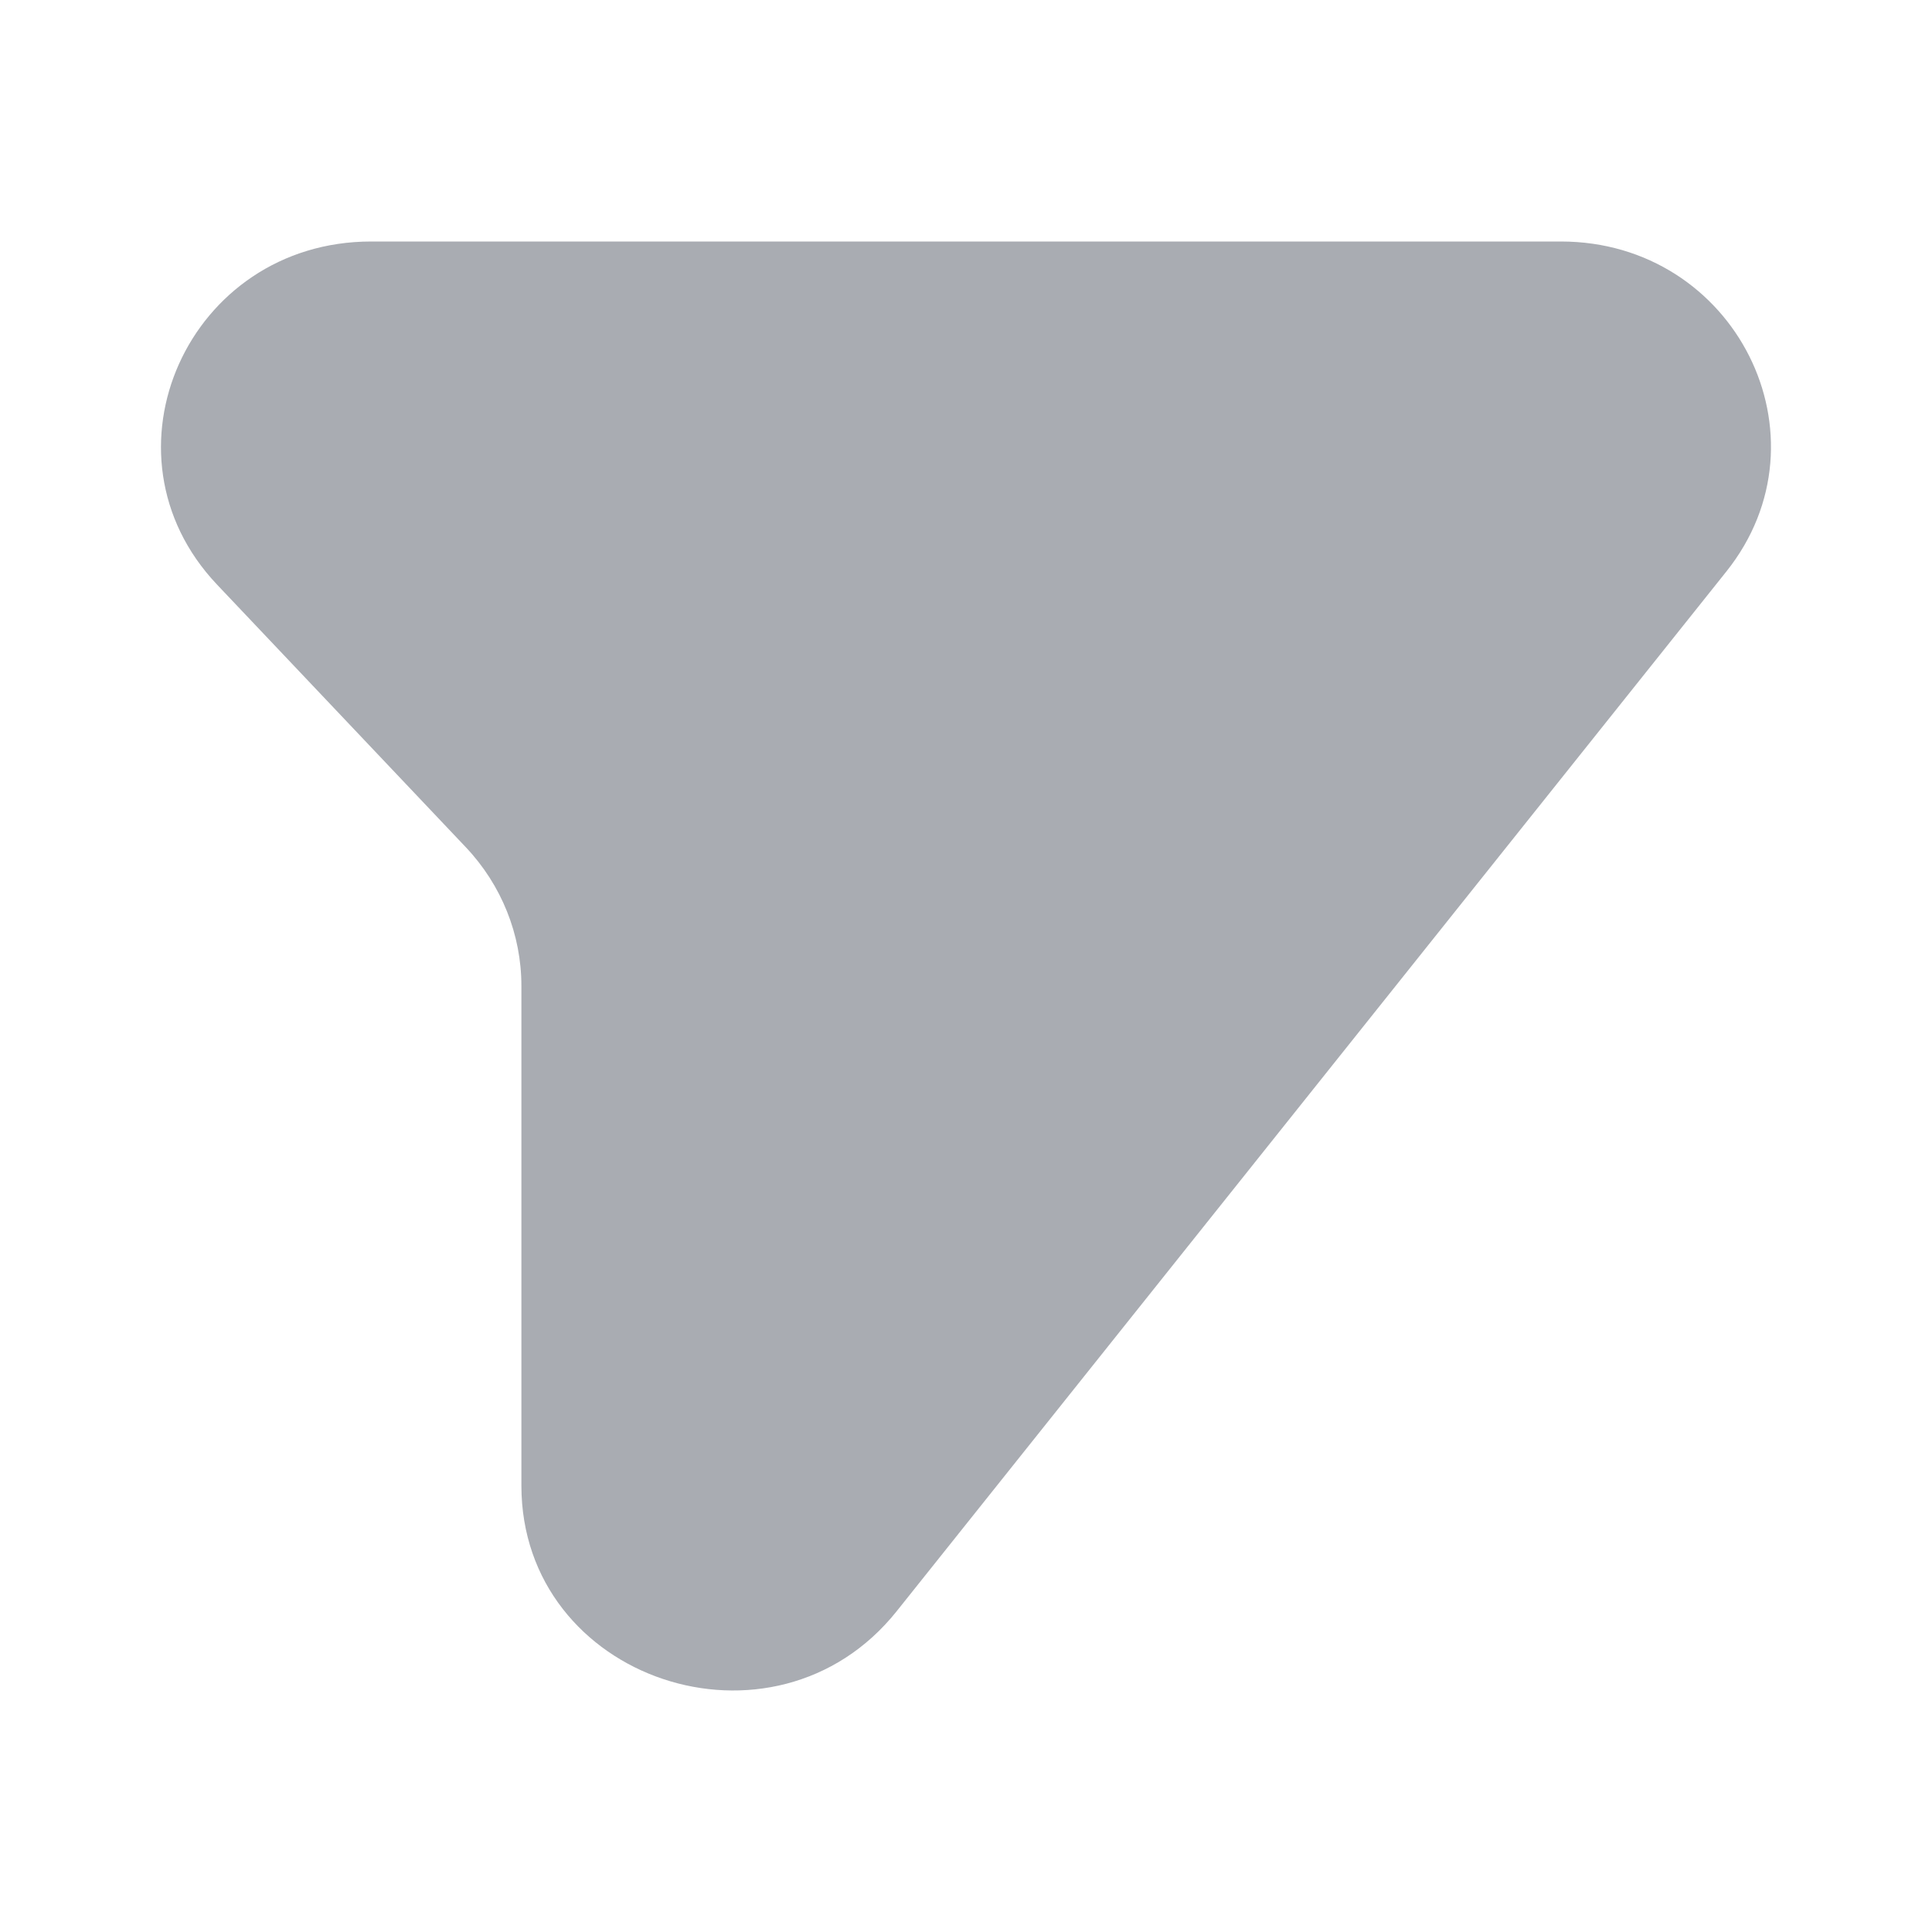 <svg  viewBox="0 0 24 24" fill="none" xmlns="http://www.w3.org/2000/svg">
<path opacity="0.4" d="M19.389 3H4.611C2.339 3 1.155 5.635 2.696 7.262L5.786 10.524C6.23 10.993 6.477 11.609 6.477 12.247V18.455C6.477 20.873 9.616 21.923 11.139 20.015L21.446 7.099C22.777 5.431 21.558 3 19.389 3Z" fill="#28303F"/>
</svg>

